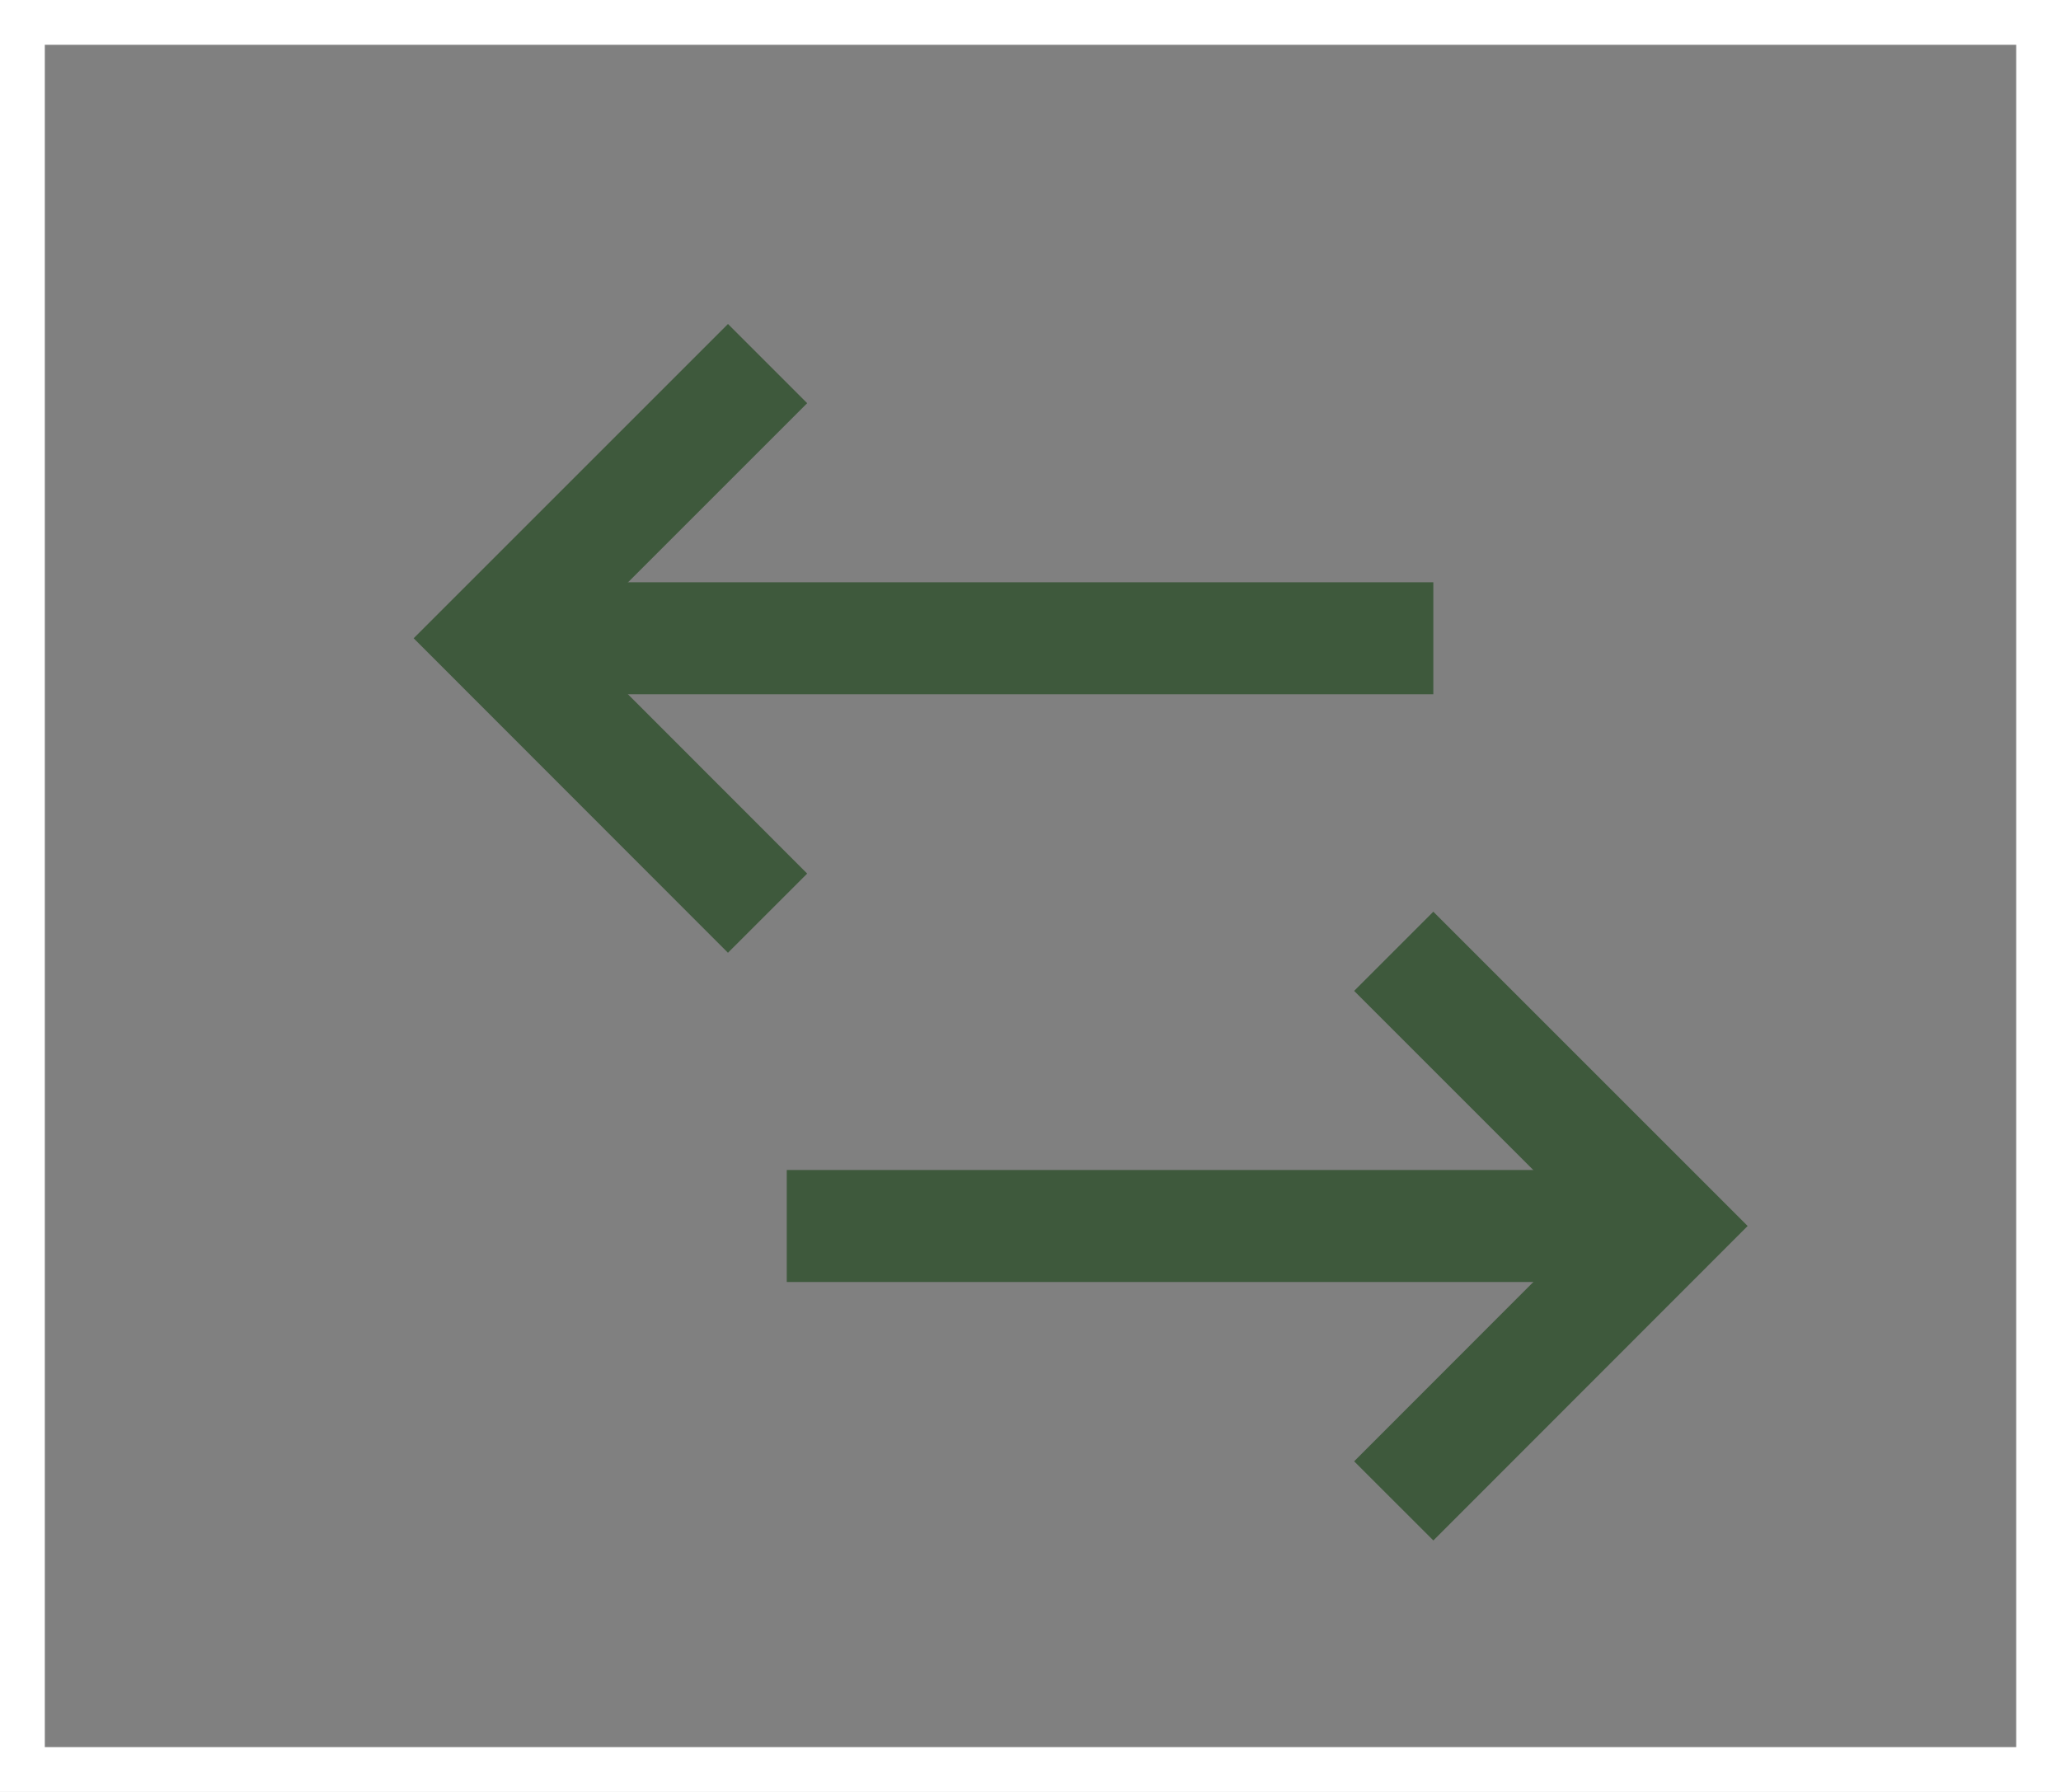 <svg id="Group_1437" data-name="Group 1437" xmlns="http://www.w3.org/2000/svg" width="46" height="40" viewBox="0 0 46 40">
  <rect x="0" y="0" width="46" height="40" fill="#808080" stroke="none"/>
  <g id="Rectangle_1110" data-name="Rectangle 1110" fill="none" stroke="#fff" stroke-width="1">
    <rect width="46" height="40" stroke="none"/>
    <rect x="0.5" y="0.5" width="45" height="39" fill="none"/>
  </g>
  <g id="channels" transform="translate(11 9)">
    <path id="Shape" d="M0,0H19.679" transform="translate(6.56 18.367)" fill="none" stroke="#3e593c" stroke-miterlimit="10" stroke-width="2.5"/>
    <path id="Shape-2" data-name="Shape" d="M0,10.5,5.248,5.248,0,0" transform="translate(20.991 13.119)" fill="none" stroke="#3e593c" stroke-linecap="square" stroke-miterlimit="10" stroke-width="2.5"/>
    <path id="Shape-3" data-name="Shape" d="M20.991,0H0" transform="translate(0 5.248)" fill="none" stroke="#3e593c" stroke-miterlimit="10" stroke-width="2.5"/>
    <path id="Shape-4" data-name="Shape" d="M5.248,10.5,0,5.248,5.248,0" fill="none" stroke="#3e593c" stroke-linecap="square" stroke-miterlimit="10" stroke-width="2.5"/>
  </g>
</svg>
